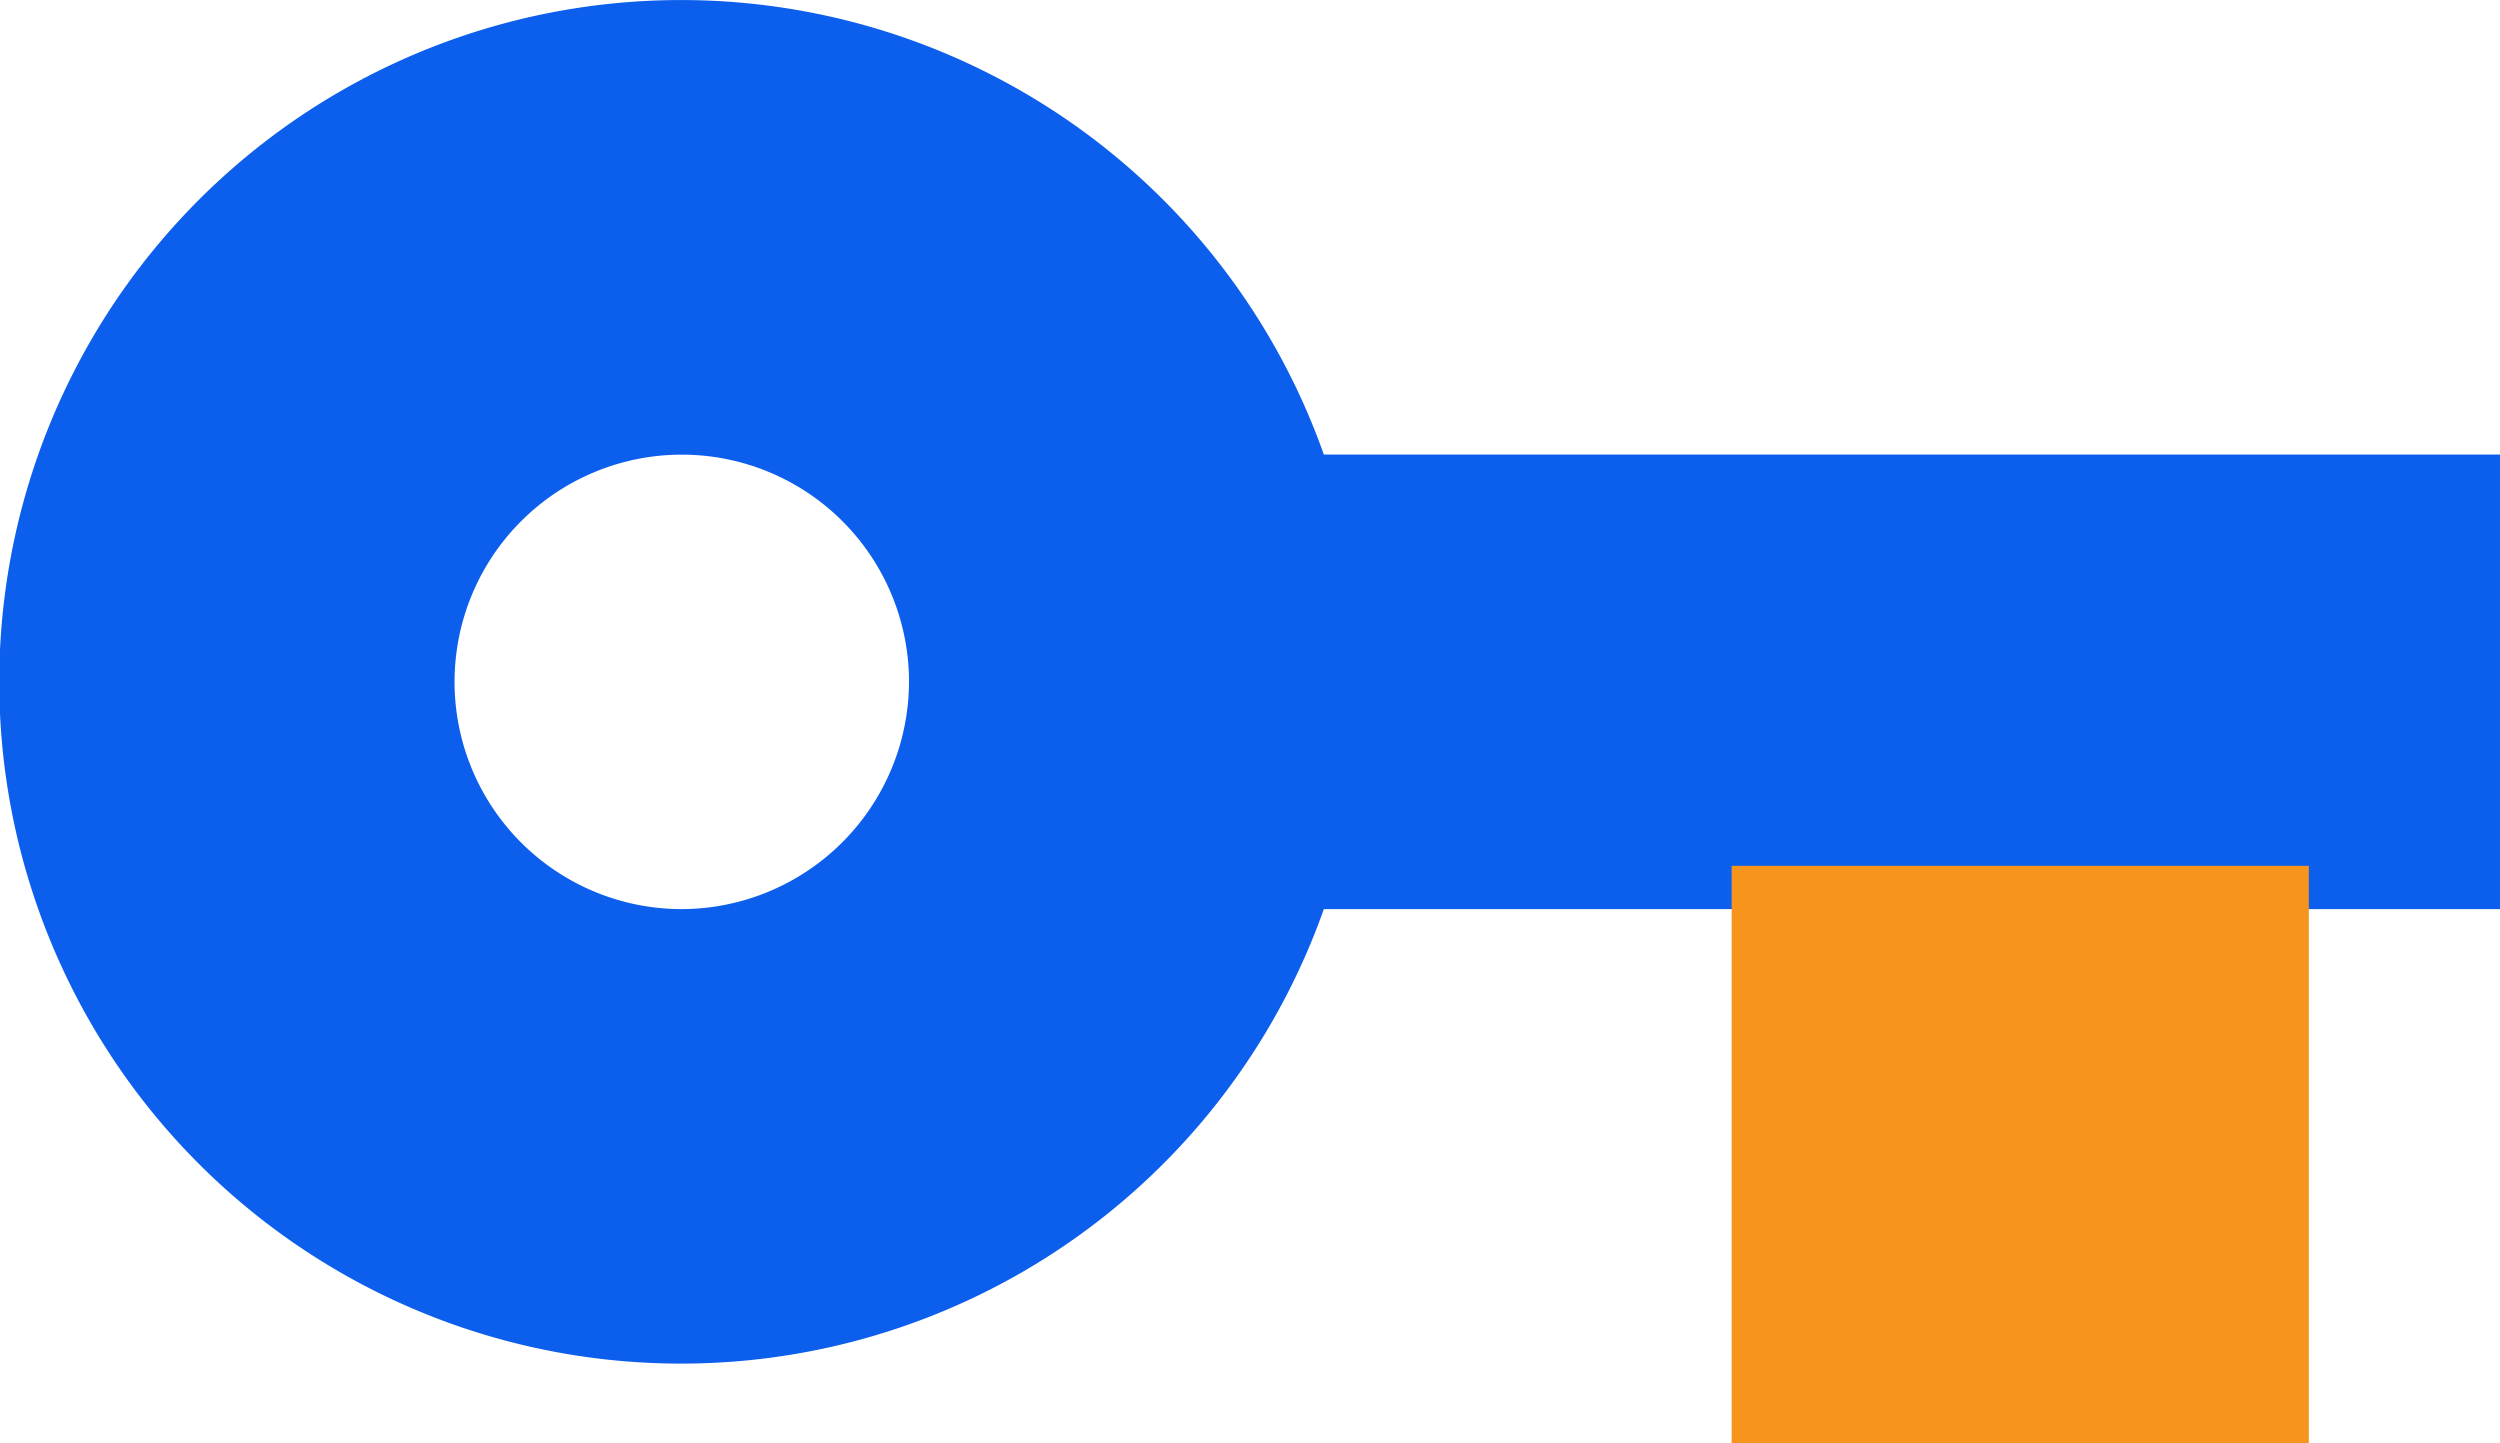 <svg xmlns="http://www.w3.org/2000/svg" width="25.987" height="15" viewBox="0 0 25.987 15">
  <g id="Group_3714" data-name="Group 3714" transform="translate(-31 -661)">
    <g id="Group_3701" data-name="Group 3701">
      <path id="Icon_material-vpn-key" data-name="Icon material-vpn-key" d="M15.261,13.725a7.087,7.087,0,1,0,0,4.725H20.4v4.725h4.725V18.45h2.362V13.725ZM8.587,18.45a2.362,2.362,0,1,1,2.362-2.362A2.369,2.369,0,0,1,8.587,18.45Z" transform="translate(29.5 652)" fill="#0c5eed"/>
      <rect id="Rectangle_743" data-name="Rectangle 743" width="6" height="6" transform="translate(49 670)" fill="#f7941d"/>
    </g>
  </g>
</svg>
